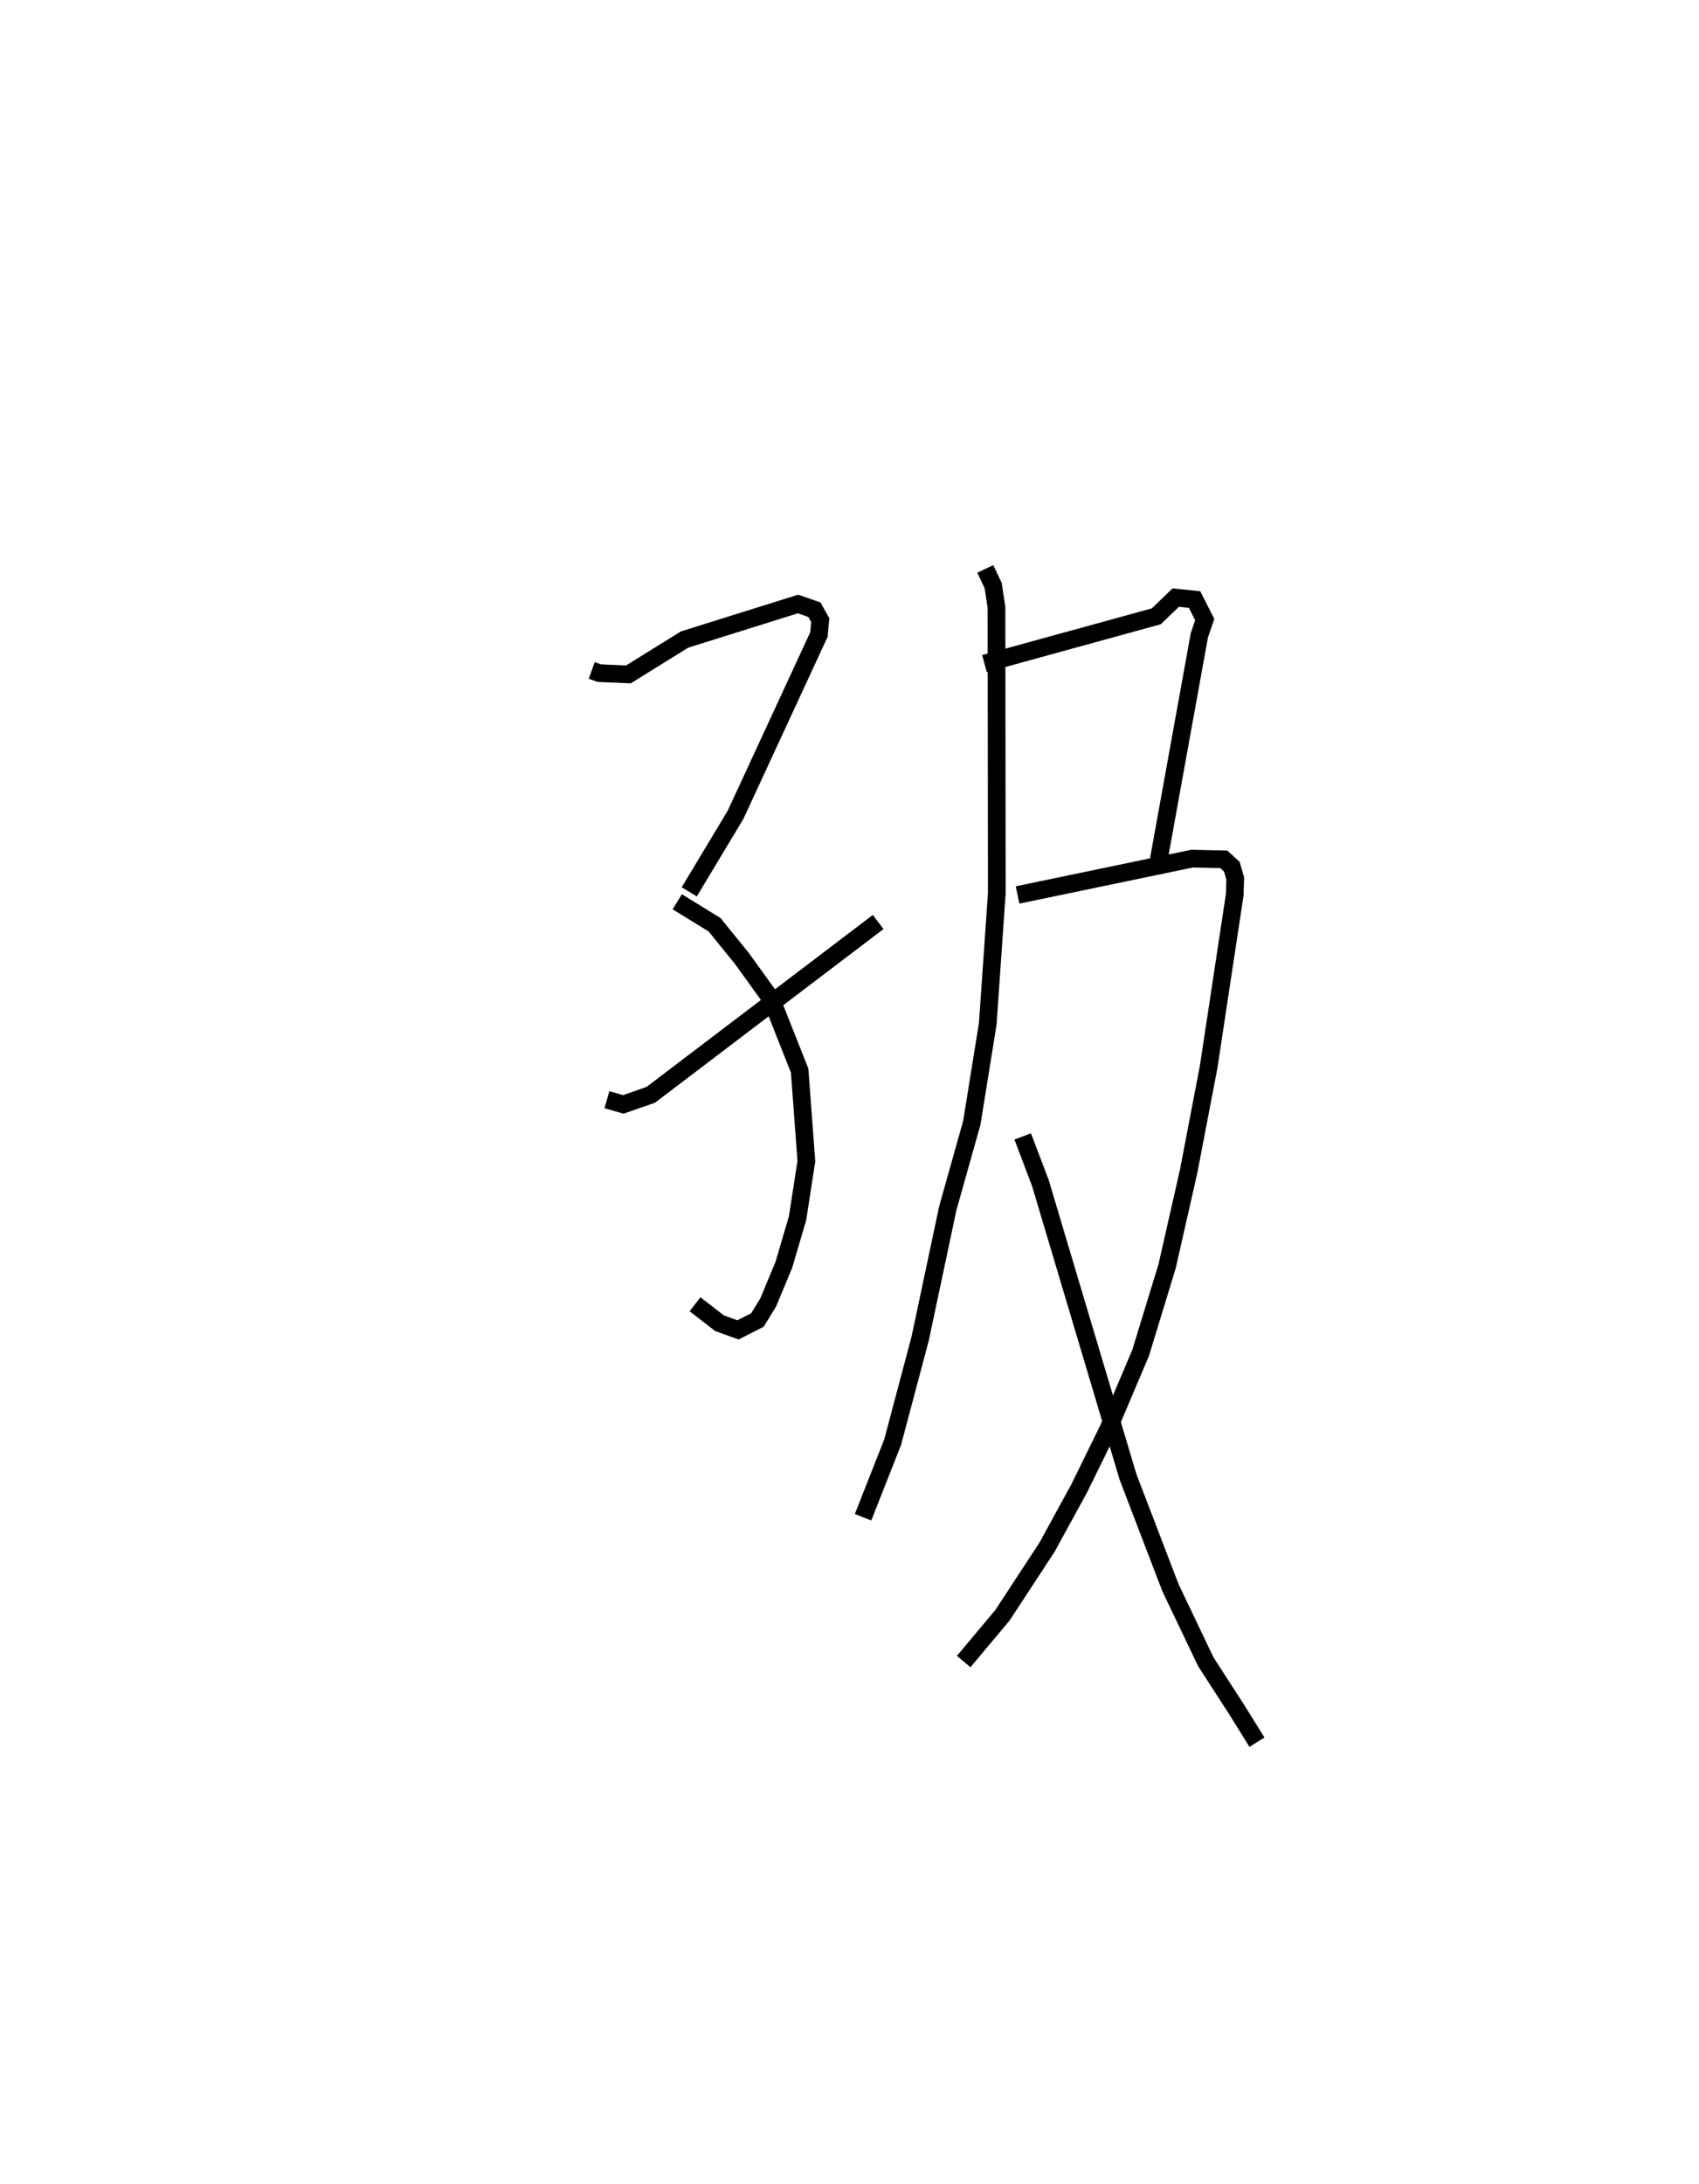 <?xml version="1.0" encoding="utf-8" ?>
<svg baseProfile="full" height="123.517" version="1.1" width="96.099" xmlns="http://www.w3.org/2000/svg" xmlns:ev="http://www.w3.org/2001/xml-events" xmlns:xlink="http://www.w3.org/1999/xlink"><defs /><rect fill="white" height="123.517" width="96.099" x="0" y="0" /><path d="M25,25 m0.0,0.0 m8.469,12.913 l0.429,0.154 1.645,0.071 l3.178,-1.972 6.417,-2.01 l0.925,0.323 0.334,0.595 l-0.076,0.808 -4.714,10.19 l-2.621,4.362 m-0.679,0.561 l2.11,1.3 1.539,1.897 l1.681,2.329 1.592,4.019 l0.381,5.122 -0.498,3.227 l-0.776,2.637 -0.887,2.132 l-0.606,0.987 -1.102,0.561 l-1.047,-0.38 -1.381,-1.069 m-4.984,-11.568 l0.923,0.265 1.552,-0.538 l12.867,-9.777 m6.06,-19.967 l0.444,0.941 0.188,1.236 l0.018,16.168 -0.512,7.385 l-0.902,5.598 -1.356,4.818 l-1.566,7.386 -1.556,5.855 l-1.673,4.242 m6.868,-48.276 l9.718,-2.672 1.102,-1.06 l1.063,0.111 0.576,1.137 l-0.305,0.887 -2.296,12.686 m-7.986,1.996 l9.877,-2.055 1.786,0.04 l0.456,0.416 0.192,0.671 l-0.027,0.91 -1.475,9.737 l-1.13,5.896 -1.221,5.383 l-1.496,4.894 -1.804,4.257 l-1.668,3.403 -1.827,3.339 l-2.517,3.842 -2.193,2.618 m3.337,-29.695 l0.999,2.629 4.956,16.618 l2.4,6.265 2.001,4.194 l1.745,2.702 1.15,1.847 " fill="none" stroke="black" stroke-width="1" /></svg>